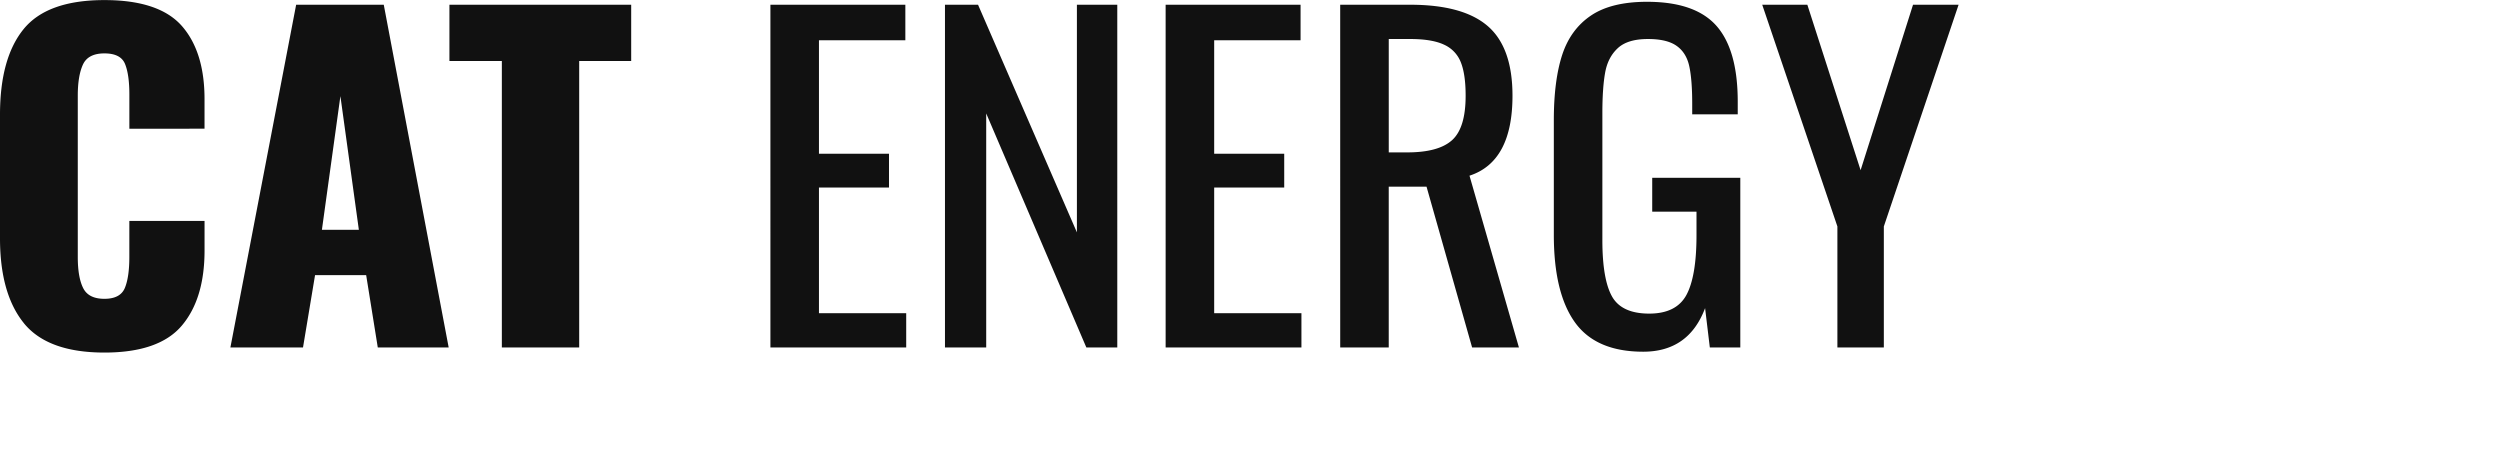 <svg xmlns="http://www.w3.org/2000/svg" viewBox="0 0 171 32"><defs><clipPath id="a" clipPathUnits="userSpaceOnUse"><path d="M0 18.086h100.501V0H0z"/></clipPath></defs><g clip-path="url(#a)" transform="matrix(1.333 0 0 -1.333 0 24.114)"><path d="M1.224 1.51C.409 2.515 0 3.966 0 5.863v6.339c0 1.94.405 3.405 1.214 4.397.808.99 2.189 1.487 4.144 1.487 1.866 0 3.19-.442 3.97-1.325.777-.883 1.167-2.134 1.167-3.755v-1.52H6.638v1.758c0 .68-.075 1.202-.222 1.563-.148.362-.5.543-1.058.543-.559 0-.927-.192-1.103-.575-.176-.383-.264-.916-.264-1.596V4.906c0-.693.091-1.226.275-1.595.184-.37.547-.554 1.092-.554.543 0 .892.185 1.047.554.154.369.232.902.232 1.595v1.846h3.859v-1.52c0-1.65-.39-2.934-1.169-3.853-.78-.92-2.103-1.38-3.969-1.38-1.94 0-3.319.504-4.135 1.51M18.414 6.297l-.947 6.86-.949-6.86zm-3.218 11.55h4.496L23.023.26h-3.638l-.596 3.712h-2.623L15.548.26h-3.726zM25.751 14.959h-2.69v2.888h9.327v-2.888H29.72V.26h-3.969zM39.532 17.847h6.924v-1.824h-4.433v-5.82h3.594V8.468h-3.594V2.019H46.5V.26h-6.968zM48.489 17.847h1.697l5.073-11.681v11.68h2.072V.262h-1.588l-5.138 12.007V.26h-2.116zM59.812 17.847h6.924v-1.824h-4.433v-5.82h3.594V8.468h-3.594V2.019h4.477V.26h-6.968zM72.207 10.27c1.073 0 1.842.21 2.305.63.464.42.694 1.179.694 2.279 0 .724-.08 1.292-.243 1.704a1.64 1.64 0 01-.859.912c-.412.196-.993.293-1.743.293h-1.1V10.27zm-3.438 7.577h3.592c1.81 0 3.136-.366 3.981-1.097.844-.73 1.268-1.92 1.268-3.572 0-2.259-.736-3.625-2.206-4.103L77.94.261h-2.402L73.2 8.51h-1.94V.261h-2.49zM80.812 1.553c-.721 1.006-1.081 2.499-1.081 4.483v5.883c0 1.36.144 2.479.43 3.356.287.875.78 1.548 1.478 2.018.697.47 1.656.705 2.877.705 1.647 0 2.833-.412 3.562-1.237.726-.824 1.09-2.12 1.09-3.886v-.651h-2.336v.542c0 .84-.053 1.487-.155 1.944-.103.455-.32.799-.651 1.03-.331.233-.82.348-1.466.348-.691 0-1.205-.155-1.544-.467-.338-.311-.555-.726-.65-1.248-.095-.52-.144-1.216-.144-2.085V5.776c0-1.347.166-2.313.496-2.9.33-.585.968-.878 1.908-.878.926 0 1.562.319 1.908.955.344.636.518 1.658.518 3.06V7.23H84.78v1.737H89.3V.26h-1.564l-.243 2.019C86.933.789 85.875.043 84.318.043c-1.617 0-2.786.504-3.506 1.51M94.282 6.47l-3.857 11.377h2.315l2.733-8.49 2.69 8.49h2.338L96.665 6.47V.26h-2.383z" fill="#111"/></g></svg>